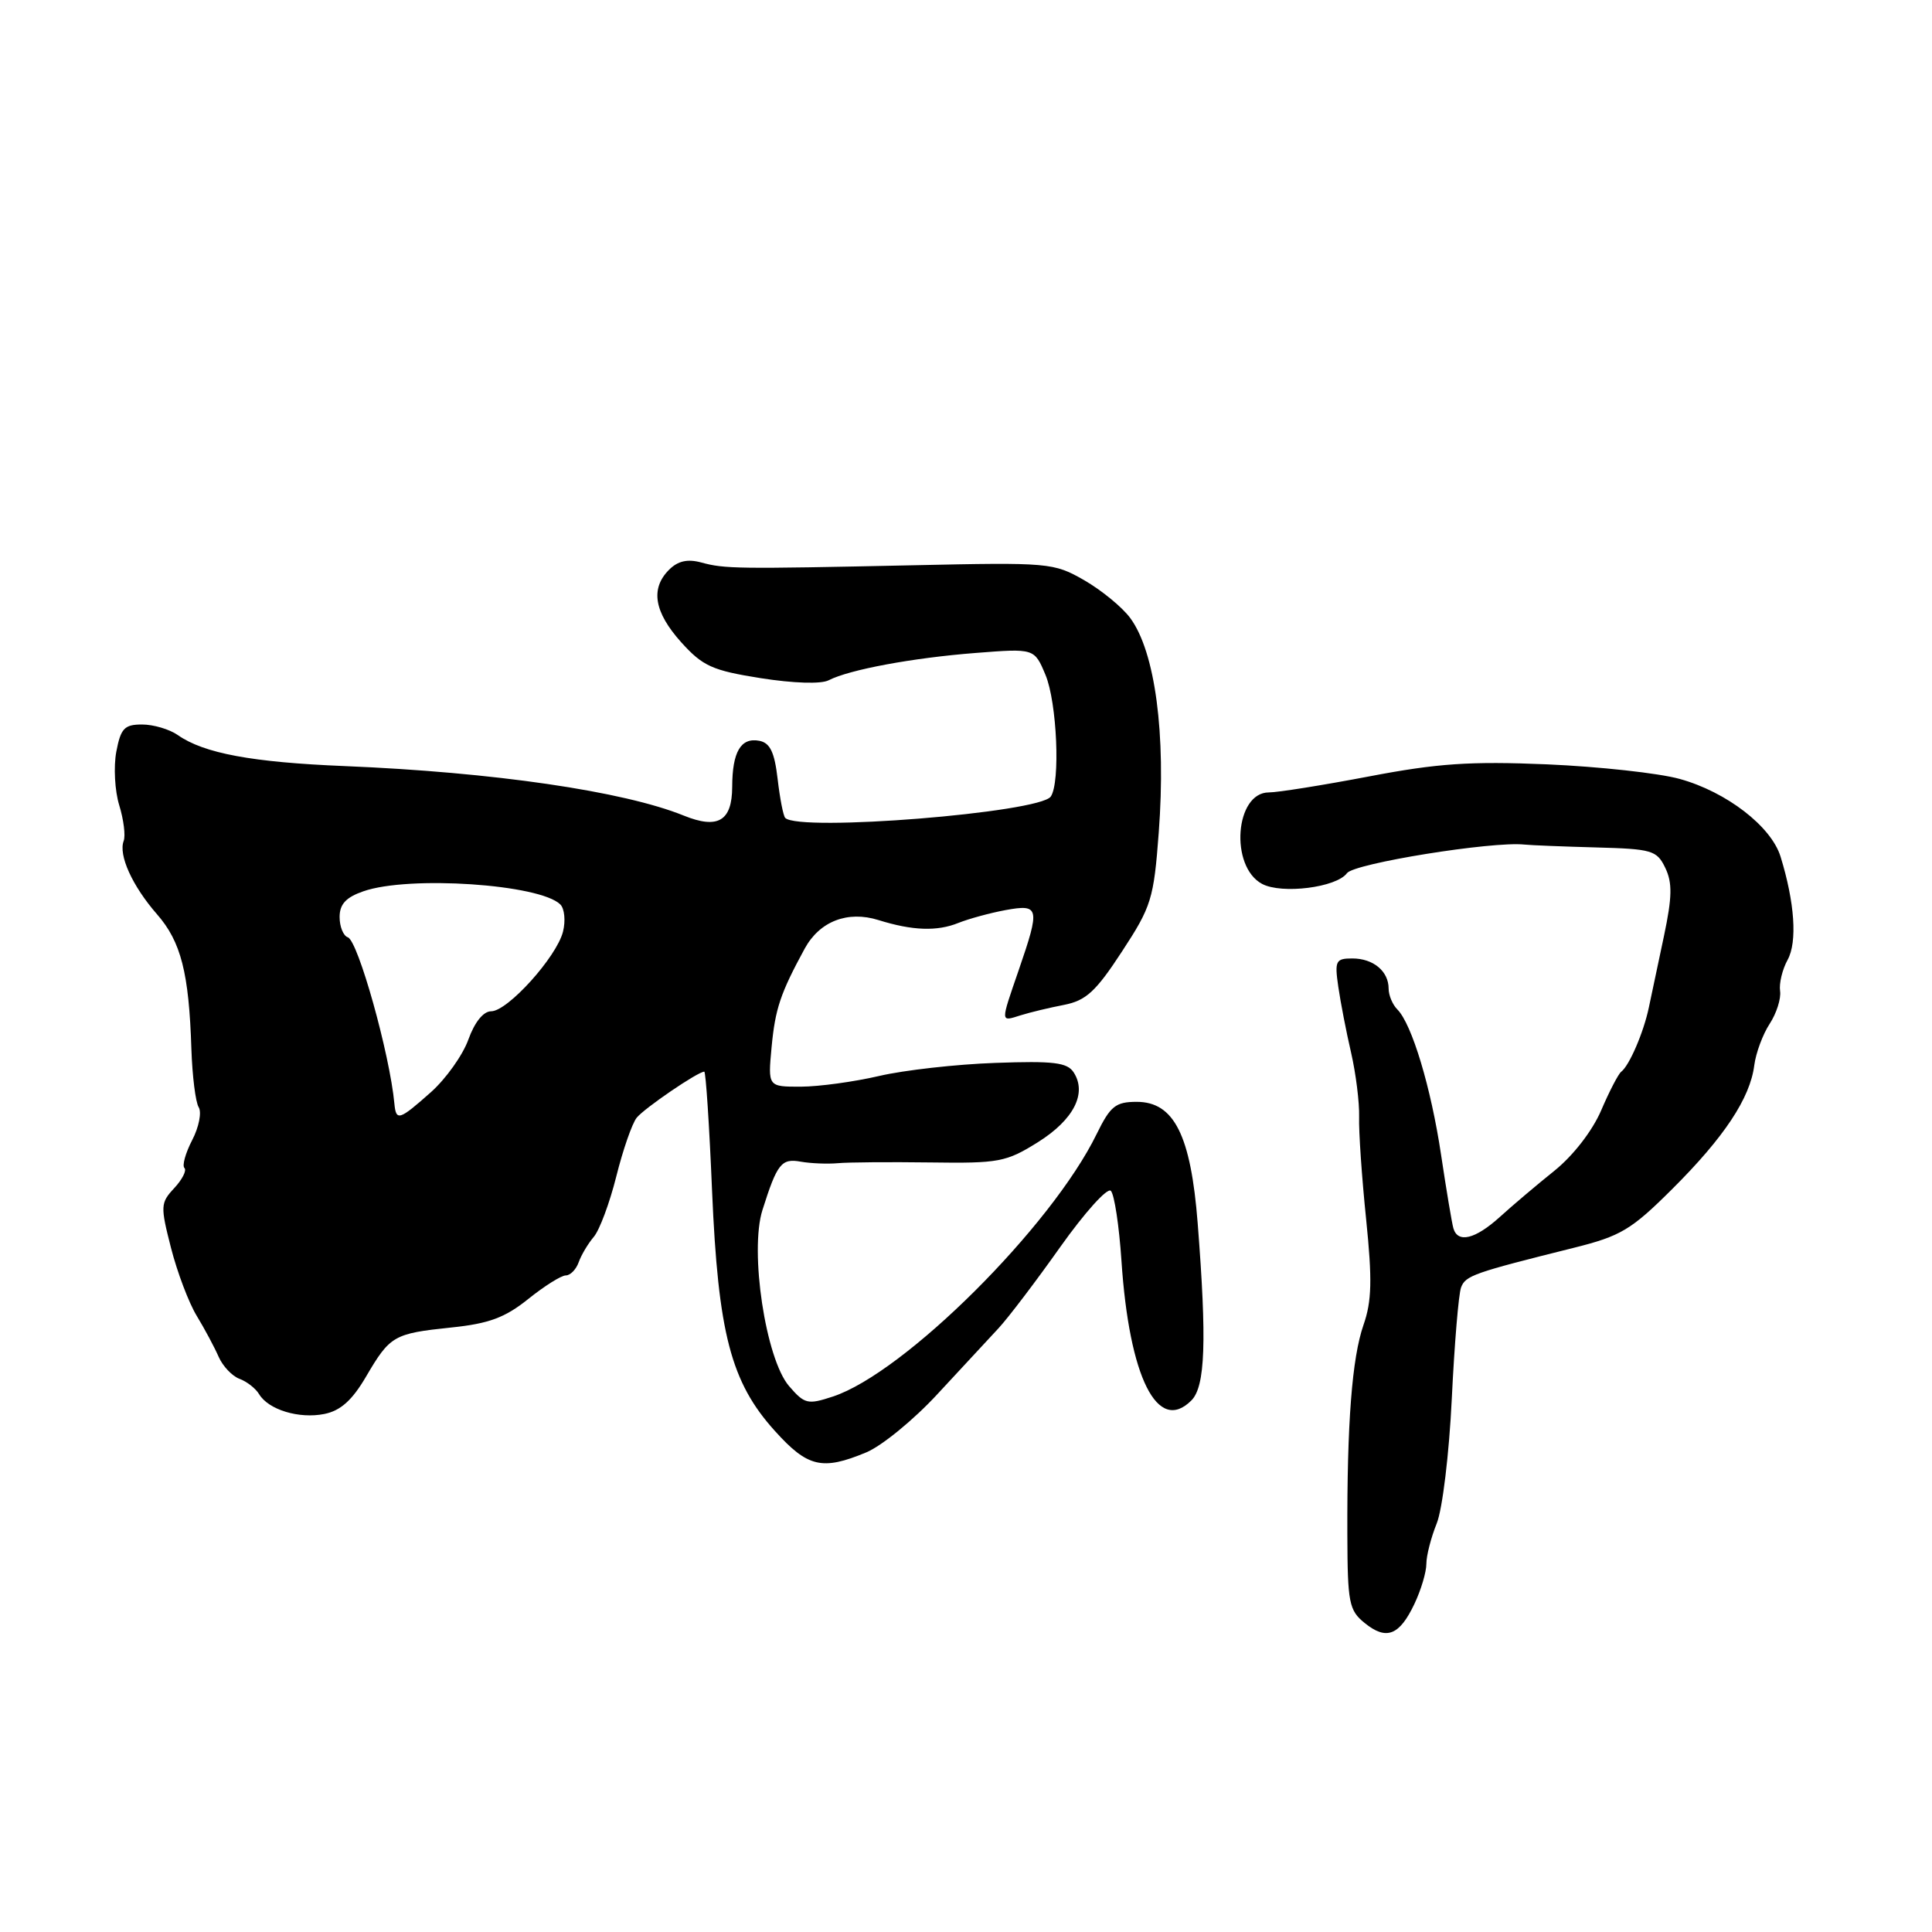<?xml version="1.0" encoding="UTF-8" standalone="no"?>
<!DOCTYPE svg PUBLIC "-//W3C//DTD SVG 1.1//EN" "http://www.w3.org/Graphics/SVG/1.1/DTD/svg11.dtd" >
<svg xmlns="http://www.w3.org/2000/svg" xmlns:xlink="http://www.w3.org/1999/xlink" version="1.1" viewBox="0 0 256 256">
 <g >
 <path fill="currentColor"
d=" M 187.42 212.52 C 188.29 210.69 189.00 208.31 189.00 207.22 C 189.00 206.13 189.62 203.73 190.37 201.87 C 191.13 200.00 192.02 192.64 192.37 185.33 C 192.72 178.09 193.27 171.46 193.60 170.59 C 194.20 169.02 195.24 168.66 208.50 165.35 C 214.76 163.79 216.14 162.97 221.58 157.55 C 228.46 150.70 231.90 145.51 232.45 141.16 C 232.66 139.53 233.58 137.05 234.49 135.66 C 235.40 134.27 236.02 132.31 235.87 131.31 C 235.72 130.32 236.17 128.45 236.87 127.18 C 238.17 124.81 237.81 119.58 235.93 113.50 C 234.69 109.49 228.76 104.92 222.56 103.21 C 219.78 102.44 211.88 101.58 205.00 101.28 C 194.81 100.85 190.45 101.15 181.41 102.88 C 175.31 104.04 169.33 105.00 168.13 105.00 C 163.65 105.00 162.92 114.81 167.23 117.12 C 169.83 118.51 177.09 117.60 178.48 115.70 C 179.43 114.40 197.75 111.45 202.00 111.91 C 202.82 112.00 207.09 112.17 211.48 112.29 C 218.91 112.49 219.54 112.67 220.66 115.00 C 221.61 116.97 221.57 118.87 220.49 124.00 C 219.73 127.58 218.83 131.85 218.48 133.50 C 217.79 136.80 215.89 141.21 214.81 142.02 C 214.44 142.31 213.24 144.61 212.16 147.14 C 211.00 149.84 208.46 153.12 205.98 155.12 C 203.66 156.98 200.40 159.74 198.74 161.25 C 195.48 164.20 193.16 164.77 192.58 162.75 C 192.38 162.06 191.65 157.68 190.95 153.02 C 189.62 144.11 187.08 135.68 185.15 133.75 C 184.52 133.12 184.00 131.88 184.00 131.00 C 184.00 128.69 181.97 127.00 179.19 127.00 C 176.99 127.00 176.83 127.31 177.33 130.75 C 177.63 132.81 178.39 136.75 179.03 139.50 C 179.66 142.25 180.14 146.07 180.09 148.00 C 180.03 149.93 180.45 156.03 181.02 161.56 C 181.84 169.58 181.77 172.42 180.67 175.56 C 179.15 179.94 178.48 188.55 178.53 203.36 C 178.56 212.39 178.75 213.38 180.83 215.06 C 183.70 217.39 185.43 216.72 187.42 212.52 Z  M 114.78 192.45 C 116.83 191.60 121.09 188.12 124.24 184.70 C 127.40 181.29 131.03 177.38 132.31 176.00 C 133.59 174.62 137.27 169.78 140.49 165.23 C 143.72 160.68 146.73 157.33 147.19 157.79 C 147.66 158.26 148.29 162.43 148.60 167.07 C 149.63 182.54 153.39 190.04 157.86 185.57 C 159.71 183.73 159.92 177.71 158.70 162.09 C 157.79 150.42 155.57 146.00 150.62 146.00 C 147.82 146.00 147.13 146.56 145.32 150.25 C 139.34 162.52 119.85 181.92 110.36 185.05 C 107.02 186.15 106.61 186.05 104.55 183.66 C 101.45 180.05 99.30 165.78 101.03 160.33 C 102.98 154.17 103.54 153.46 106.12 153.93 C 107.43 154.16 109.62 154.25 111.00 154.13 C 112.38 154.00 117.89 153.96 123.26 154.03 C 132.37 154.16 133.32 153.98 137.54 151.34 C 142.27 148.37 144.06 144.87 142.27 142.10 C 141.42 140.78 139.60 140.56 131.87 140.84 C 126.72 141.02 119.80 141.80 116.50 142.57 C 113.20 143.34 108.53 143.98 106.13 143.99 C 101.75 144.00 101.75 144.00 102.24 138.75 C 102.72 133.66 103.41 131.61 106.63 125.69 C 108.61 122.07 112.32 120.64 116.39 121.91 C 120.90 123.32 124.16 123.44 127.00 122.29 C 128.38 121.74 131.19 120.97 133.25 120.59 C 137.73 119.78 137.84 120.25 135.00 128.50 C 132.54 135.65 132.53 135.38 135.25 134.53 C 136.49 134.14 139.07 133.52 141.00 133.15 C 143.90 132.58 145.21 131.38 148.66 126.09 C 152.57 120.12 152.88 119.13 153.54 110.31 C 154.52 97.25 153.07 86.37 149.76 81.89 C 148.70 80.45 145.95 78.20 143.66 76.88 C 139.61 74.56 139.02 74.51 121.00 74.90 C 97.54 75.40 96.04 75.38 92.91 74.53 C 91.10 74.04 89.82 74.33 88.66 75.49 C 86.15 77.99 86.68 81.11 90.26 85.10 C 93.12 88.27 94.37 88.84 100.80 89.86 C 105.13 90.54 108.80 90.66 109.80 90.14 C 112.54 88.73 120.92 87.17 129.28 86.52 C 137.06 85.91 137.06 85.91 138.53 89.42 C 140.06 93.07 140.52 103.71 139.23 105.55 C 137.74 107.69 105.92 110.25 104.05 108.38 C 103.79 108.12 103.34 105.80 103.04 103.22 C 102.63 99.67 102.04 98.44 100.62 98.16 C 98.17 97.69 97.03 99.61 97.02 104.28 C 97.00 108.80 95.12 109.90 90.60 108.07 C 82.63 104.84 65.37 102.32 45.66 101.51 C 33.41 101.01 27.01 99.82 23.56 97.40 C 22.46 96.63 20.33 96.00 18.82 96.00 C 16.48 96.00 16.00 96.51 15.41 99.61 C 15.04 101.60 15.21 104.79 15.80 106.70 C 16.39 108.62 16.65 110.74 16.39 111.42 C 15.67 113.30 17.53 117.39 20.80 121.14 C 23.99 124.78 25.04 128.92 25.36 139.00 C 25.48 142.57 25.91 146.05 26.33 146.72 C 26.74 147.39 26.36 149.35 25.47 151.06 C 24.58 152.78 24.11 154.45 24.44 154.77 C 24.76 155.09 24.15 156.29 23.09 157.43 C 21.26 159.39 21.24 159.81 22.66 165.36 C 23.49 168.59 25.02 172.64 26.07 174.36 C 27.12 176.09 28.42 178.52 28.97 179.78 C 29.52 181.03 30.76 182.34 31.73 182.70 C 32.71 183.06 33.87 183.97 34.33 184.73 C 35.57 186.80 39.62 188.03 42.97 187.36 C 45.12 186.93 46.66 185.55 48.49 182.43 C 51.69 176.97 52.16 176.70 59.80 175.90 C 64.78 175.39 66.93 174.59 70.00 172.12 C 72.13 170.41 74.37 169.00 74.97 169.00 C 75.57 169.00 76.34 168.21 76.68 167.25 C 77.02 166.29 77.93 164.77 78.68 163.89 C 79.44 163.00 80.78 159.40 81.66 155.89 C 82.54 152.37 83.75 148.88 84.36 148.11 C 85.38 146.84 92.48 142.00 93.32 142.00 C 93.52 142.00 93.99 149.09 94.35 157.75 C 95.16 176.68 96.84 183.14 102.66 189.59 C 107.02 194.43 108.94 194.88 114.78 192.45 Z  M 52.26 146.25 C 51.65 139.67 47.44 124.65 46.09 124.20 C 45.49 124.00 45.00 122.79 45.00 121.51 C 45.00 119.81 45.84 118.90 48.15 118.10 C 54.19 115.99 71.56 117.16 74.25 119.85 C 74.80 120.40 74.96 122.02 74.60 123.45 C 73.76 126.80 67.27 134.00 65.08 134.00 C 64.05 134.00 62.89 135.44 62.06 137.75 C 61.32 139.81 59.09 142.94 57.11 144.71 C 52.90 148.45 52.48 148.59 52.26 146.25 Z "/>
</g>
</svg>